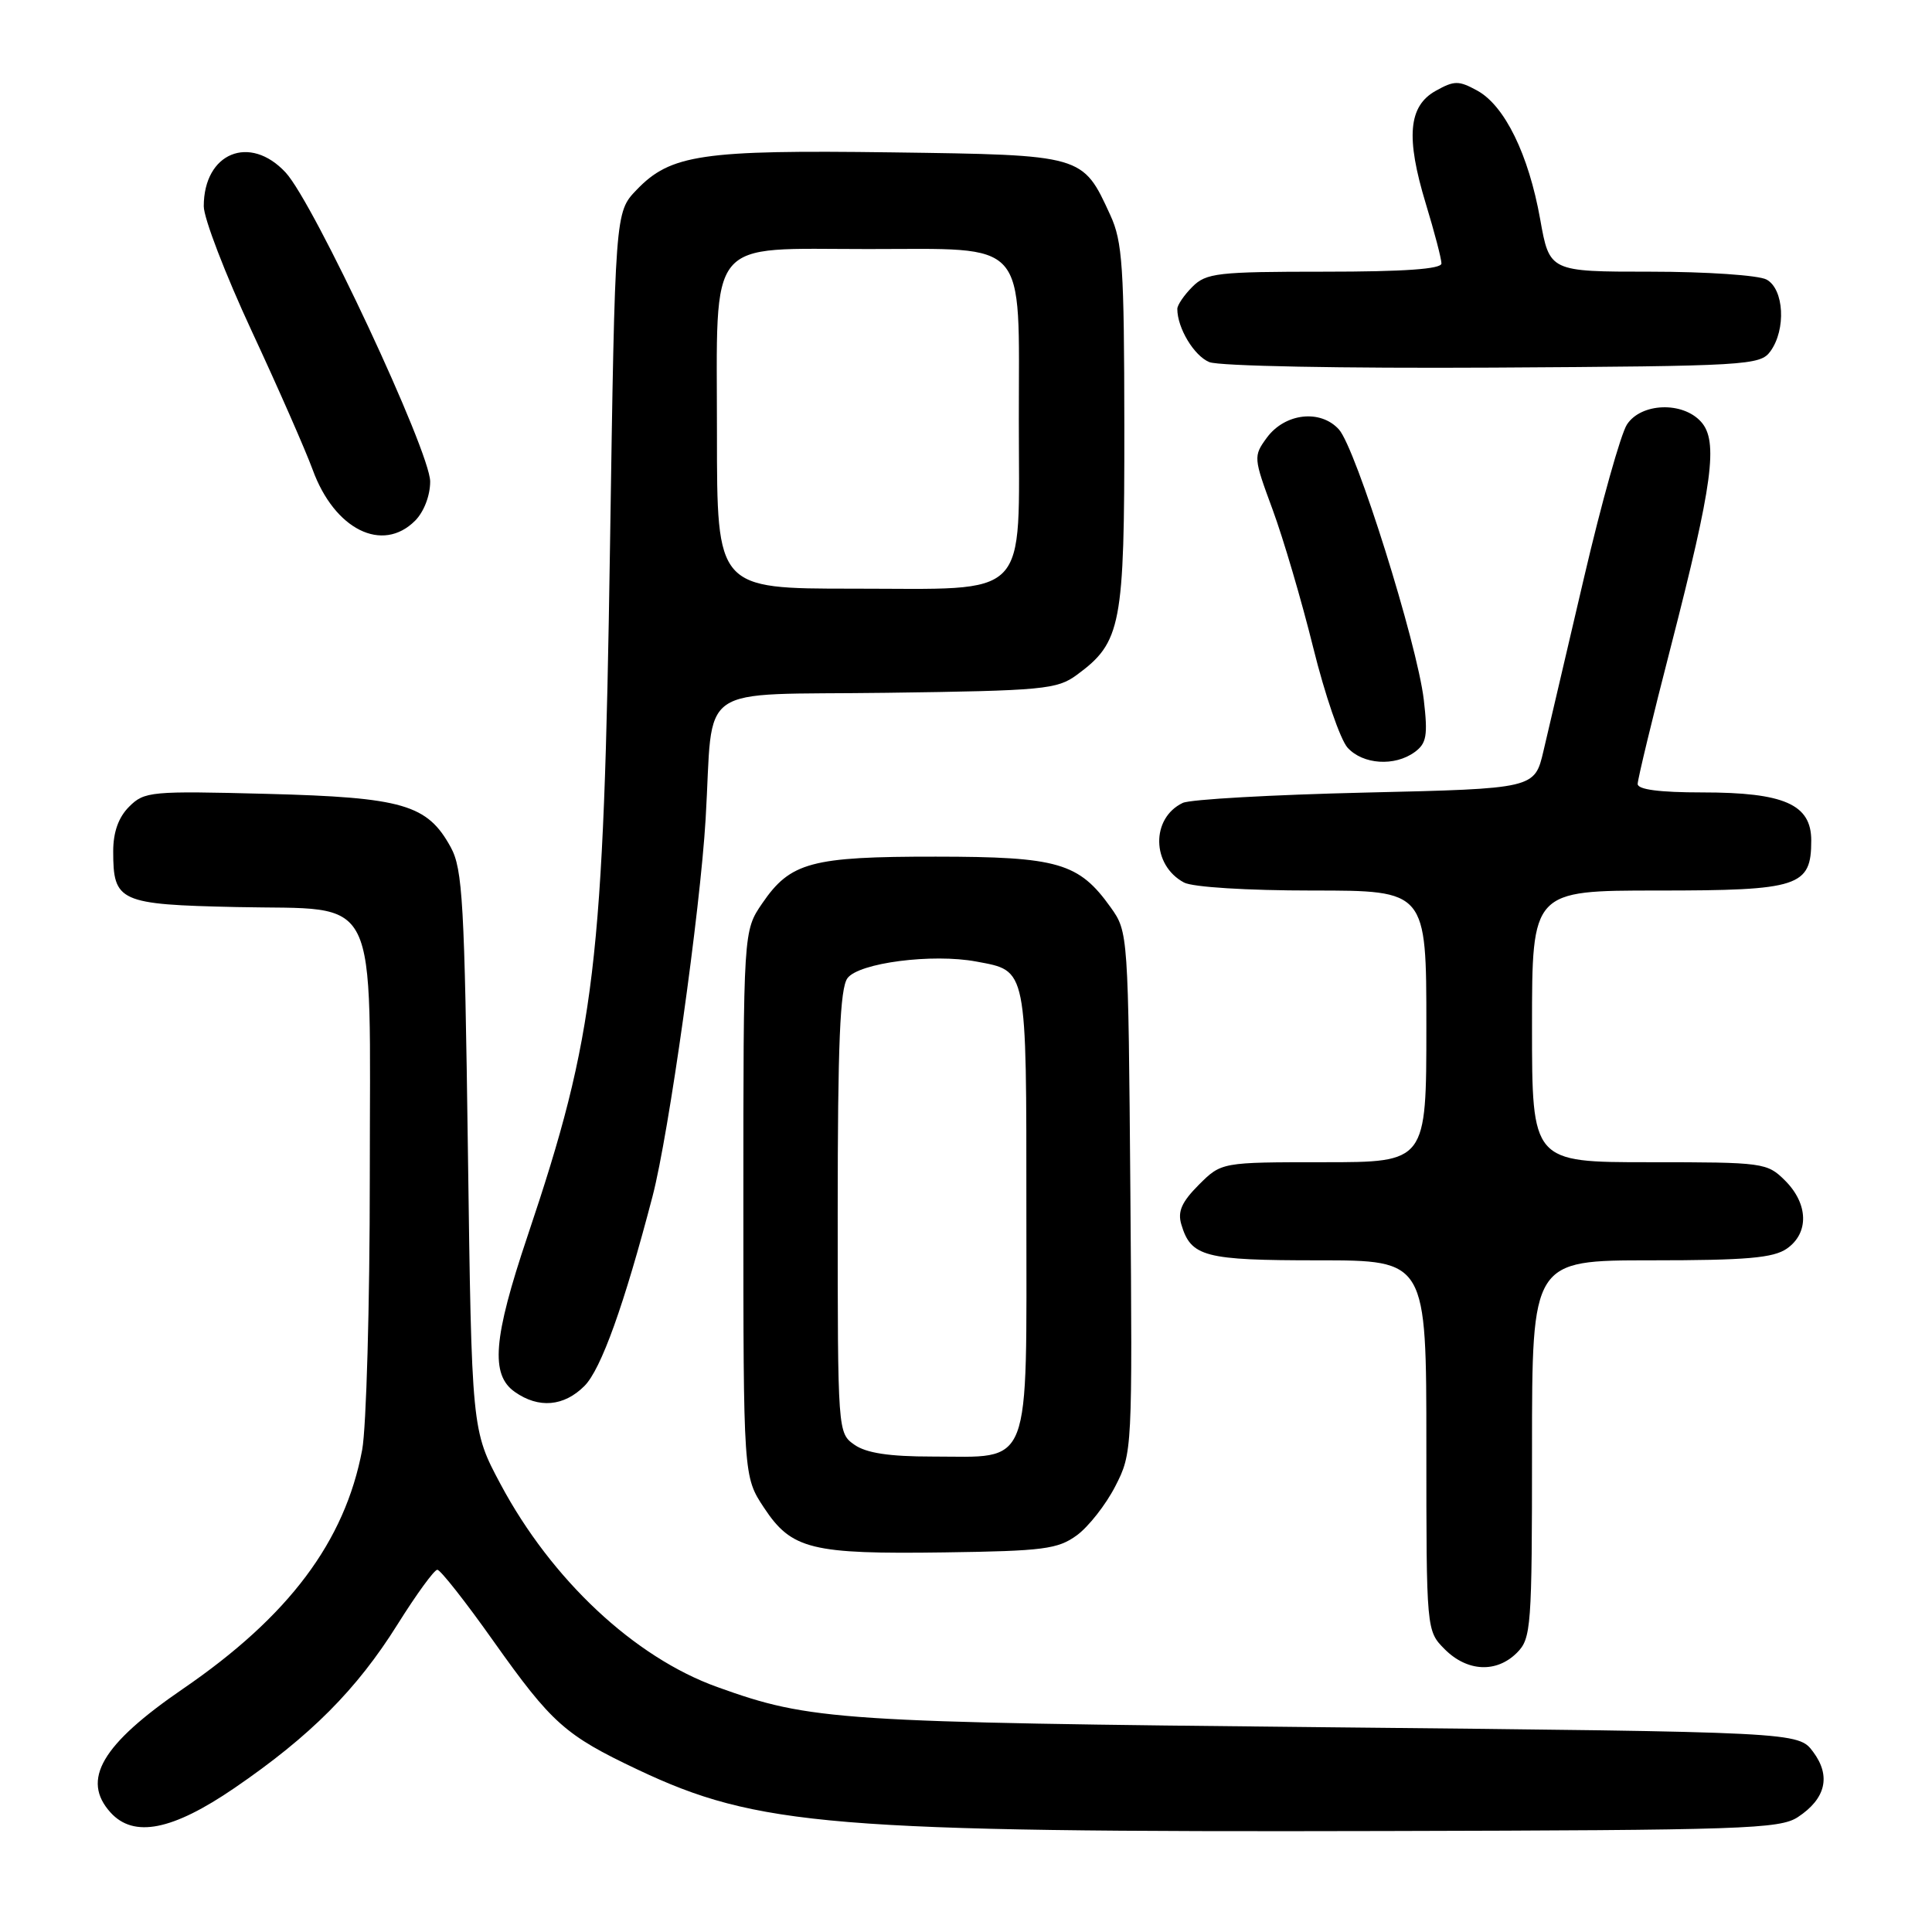 <?xml version="1.0" encoding="UTF-8" standalone="no"?>
<!DOCTYPE svg PUBLIC "-//W3C//DTD SVG 1.1//EN" "http://www.w3.org/Graphics/SVG/1.1/DTD/svg11.dtd" >
<svg xmlns="http://www.w3.org/2000/svg" xmlns:xlink="http://www.w3.org/1999/xlink" version="1.1" viewBox="0 0 256 256">
 <g >
 <path fill="currentColor"
d=" M 238.22 240.78 C 241.93 238.34 242.64 235.33 240.25 232.13 C 238.29 229.50 238.29 229.50 175.89 228.87 C 110.81 228.22 107.45 228.00 95.04 223.54 C 84.07 219.60 73.10 209.34 66.33 196.67 C 62.50 189.50 62.50 189.50 62.00 152.50 C 61.56 119.61 61.30 115.14 59.73 112.27 C 56.63 106.60 53.42 105.66 35.36 105.19 C 19.98 104.79 19.13 104.87 17.11 106.89 C 15.70 108.30 15.00 110.26 15.00 112.81 C 15.00 119.49 15.79 119.85 31.34 120.19 C 50.60 120.62 49.00 117.38 49.00 155.97 C 49.00 172.89 48.54 189.15 47.99 192.11 C 45.70 204.26 38.27 214.17 24.24 223.78 C 13.47 231.16 10.73 235.84 14.65 240.17 C 17.73 243.56 22.84 242.55 31.07 236.92 C 41.14 230.03 47.26 223.89 52.67 215.25 C 55.17 211.26 57.54 208.00 57.95 208.00 C 58.35 208.00 61.71 212.26 65.40 217.48 C 73.12 228.36 74.87 229.92 84.47 234.47 C 100.36 241.99 110.16 242.80 183.55 242.62 C 230.99 242.51 235.82 242.35 238.22 240.78 Z  M 201.00 219.00 C 202.89 217.11 203.00 215.67 203.00 192.00 C 203.00 167.00 203.00 167.00 218.78 167.00 C 231.44 167.00 234.99 166.69 236.78 165.44 C 239.72 163.38 239.62 159.53 236.55 156.45 C 234.15 154.06 233.72 154.00 218.55 154.00 C 203.00 154.00 203.00 154.00 203.00 136.00 C 203.00 118.00 203.00 118.00 219.67 118.00 C 238.41 118.00 240.00 117.48 240.00 111.37 C 240.00 106.58 236.42 105.00 225.55 105.00 C 219.89 105.00 217.00 104.62 217.00 103.88 C 217.00 103.26 218.98 95.05 221.41 85.63 C 226.96 64.06 227.71 58.44 225.39 55.88 C 222.94 53.17 217.45 53.38 215.58 56.25 C 214.77 57.49 212.21 66.60 209.90 76.50 C 207.58 86.40 205.16 96.75 204.52 99.50 C 203.35 104.50 203.35 104.50 180.93 105.02 C 168.59 105.31 157.70 105.92 156.72 106.39 C 152.49 108.41 152.58 114.64 156.89 116.94 C 158.03 117.55 165.23 118.00 173.93 118.00 C 189.00 118.00 189.00 118.00 189.00 136.00 C 189.00 154.00 189.00 154.00 175.42 154.00 C 161.85 154.00 161.85 154.00 158.85 156.99 C 156.59 159.26 156.02 160.53 156.53 162.24 C 157.81 166.54 159.58 167.00 174.69 167.00 C 189.00 167.00 189.00 167.00 189.00 191.55 C 189.00 216.09 189.00 216.09 191.45 218.55 C 194.43 221.52 198.30 221.70 201.00 219.00 Z  M 142.68 203.44 C 144.23 202.31 146.53 199.38 147.78 196.94 C 150.04 192.54 150.05 192.21 149.78 158.00 C 149.50 123.69 149.49 123.48 147.17 120.23 C 142.95 114.32 140.20 113.52 124.00 113.51 C 107.49 113.50 104.73 114.24 101.00 119.70 C 98.50 123.35 98.50 123.35 98.50 159.50 C 98.50 195.65 98.50 195.65 101.24 199.79 C 104.89 205.31 107.50 205.95 125.18 205.70 C 138.23 205.52 140.17 205.27 142.68 203.44 Z  M 77.44 183.65 C 79.65 181.44 82.70 172.93 86.47 158.50 C 88.62 150.27 92.78 120.67 93.50 108.50 C 94.59 90.15 91.72 92.15 117.46 91.80 C 138.28 91.52 140.06 91.35 142.68 89.43 C 148.58 85.10 149.00 82.90 148.98 56.50 C 148.96 35.36 148.74 32.02 147.12 28.50 C 143.44 20.49 143.62 20.54 118.15 20.19 C 93.01 19.85 88.85 20.46 84.34 25.17 C 81.50 28.13 81.50 28.13 80.83 72.31 C 79.99 127.99 78.92 136.94 69.88 163.85 C 65.35 177.33 64.96 182.16 68.22 184.44 C 71.38 186.66 74.72 186.37 77.44 183.65 Z  M 187.46 99.65 C 189.03 98.50 189.21 97.46 188.66 92.72 C 187.77 85.21 179.67 59.40 177.41 56.90 C 174.96 54.20 170.26 54.74 167.86 58.00 C 166.07 60.45 166.09 60.65 168.62 67.50 C 170.04 71.35 172.47 79.59 174.01 85.82 C 175.55 92.05 177.60 98.01 178.56 99.07 C 180.59 101.31 184.81 101.59 187.46 99.65 Z  M 55.00 69.00 C 56.17 67.83 57.00 65.67 57.00 63.81 C 57.00 59.84 41.58 26.88 37.85 22.86 C 33.10 17.74 27.00 20.25 27.00 27.33 C 27.00 28.92 29.86 36.35 33.35 43.86 C 36.84 51.36 40.47 59.63 41.43 62.24 C 44.32 70.17 50.67 73.33 55.00 69.00 Z  M 234.58 46.56 C 236.69 43.67 236.40 38.29 234.07 37.04 C 233.00 36.47 226.10 36.00 218.73 36.00 C 205.32 36.00 205.32 36.00 204.08 29.04 C 202.55 20.47 199.38 14.00 195.75 12.01 C 193.29 10.66 192.71 10.66 190.25 12.03 C 186.62 14.05 186.25 18.18 188.93 27.00 C 190.07 30.74 191.00 34.30 191.00 34.91 C 191.00 35.65 186.06 36.00 175.50 36.00 C 161.33 36.00 159.83 36.17 158.00 38.00 C 156.90 39.10 156.00 40.42 156.00 40.93 C 156.00 43.47 158.22 47.15 160.24 47.98 C 161.52 48.51 177.84 48.82 197.83 48.71 C 231.52 48.51 233.23 48.41 234.58 46.56 Z  M 113.22 191.44 C 111.01 189.89 111.00 189.73 111.00 160.63 C 111.00 138.30 111.31 130.96 112.29 129.62 C 113.78 127.58 123.56 126.32 129.37 127.41 C 136.15 128.68 136.00 127.94 136.00 160.51 C 136.00 195.24 136.86 193.00 123.50 193.00 C 117.83 193.00 114.79 192.54 113.22 191.44 Z  M 95.00 57.50 C 95.00 31.06 93.41 33.00 115.00 33.00 C 136.44 33.00 135.00 31.38 135.00 55.50 C 135.00 79.81 136.77 78.00 113.00 78.00 C 95.00 78.00 95.00 78.00 95.00 57.50 Z "/>
</g>
</svg>